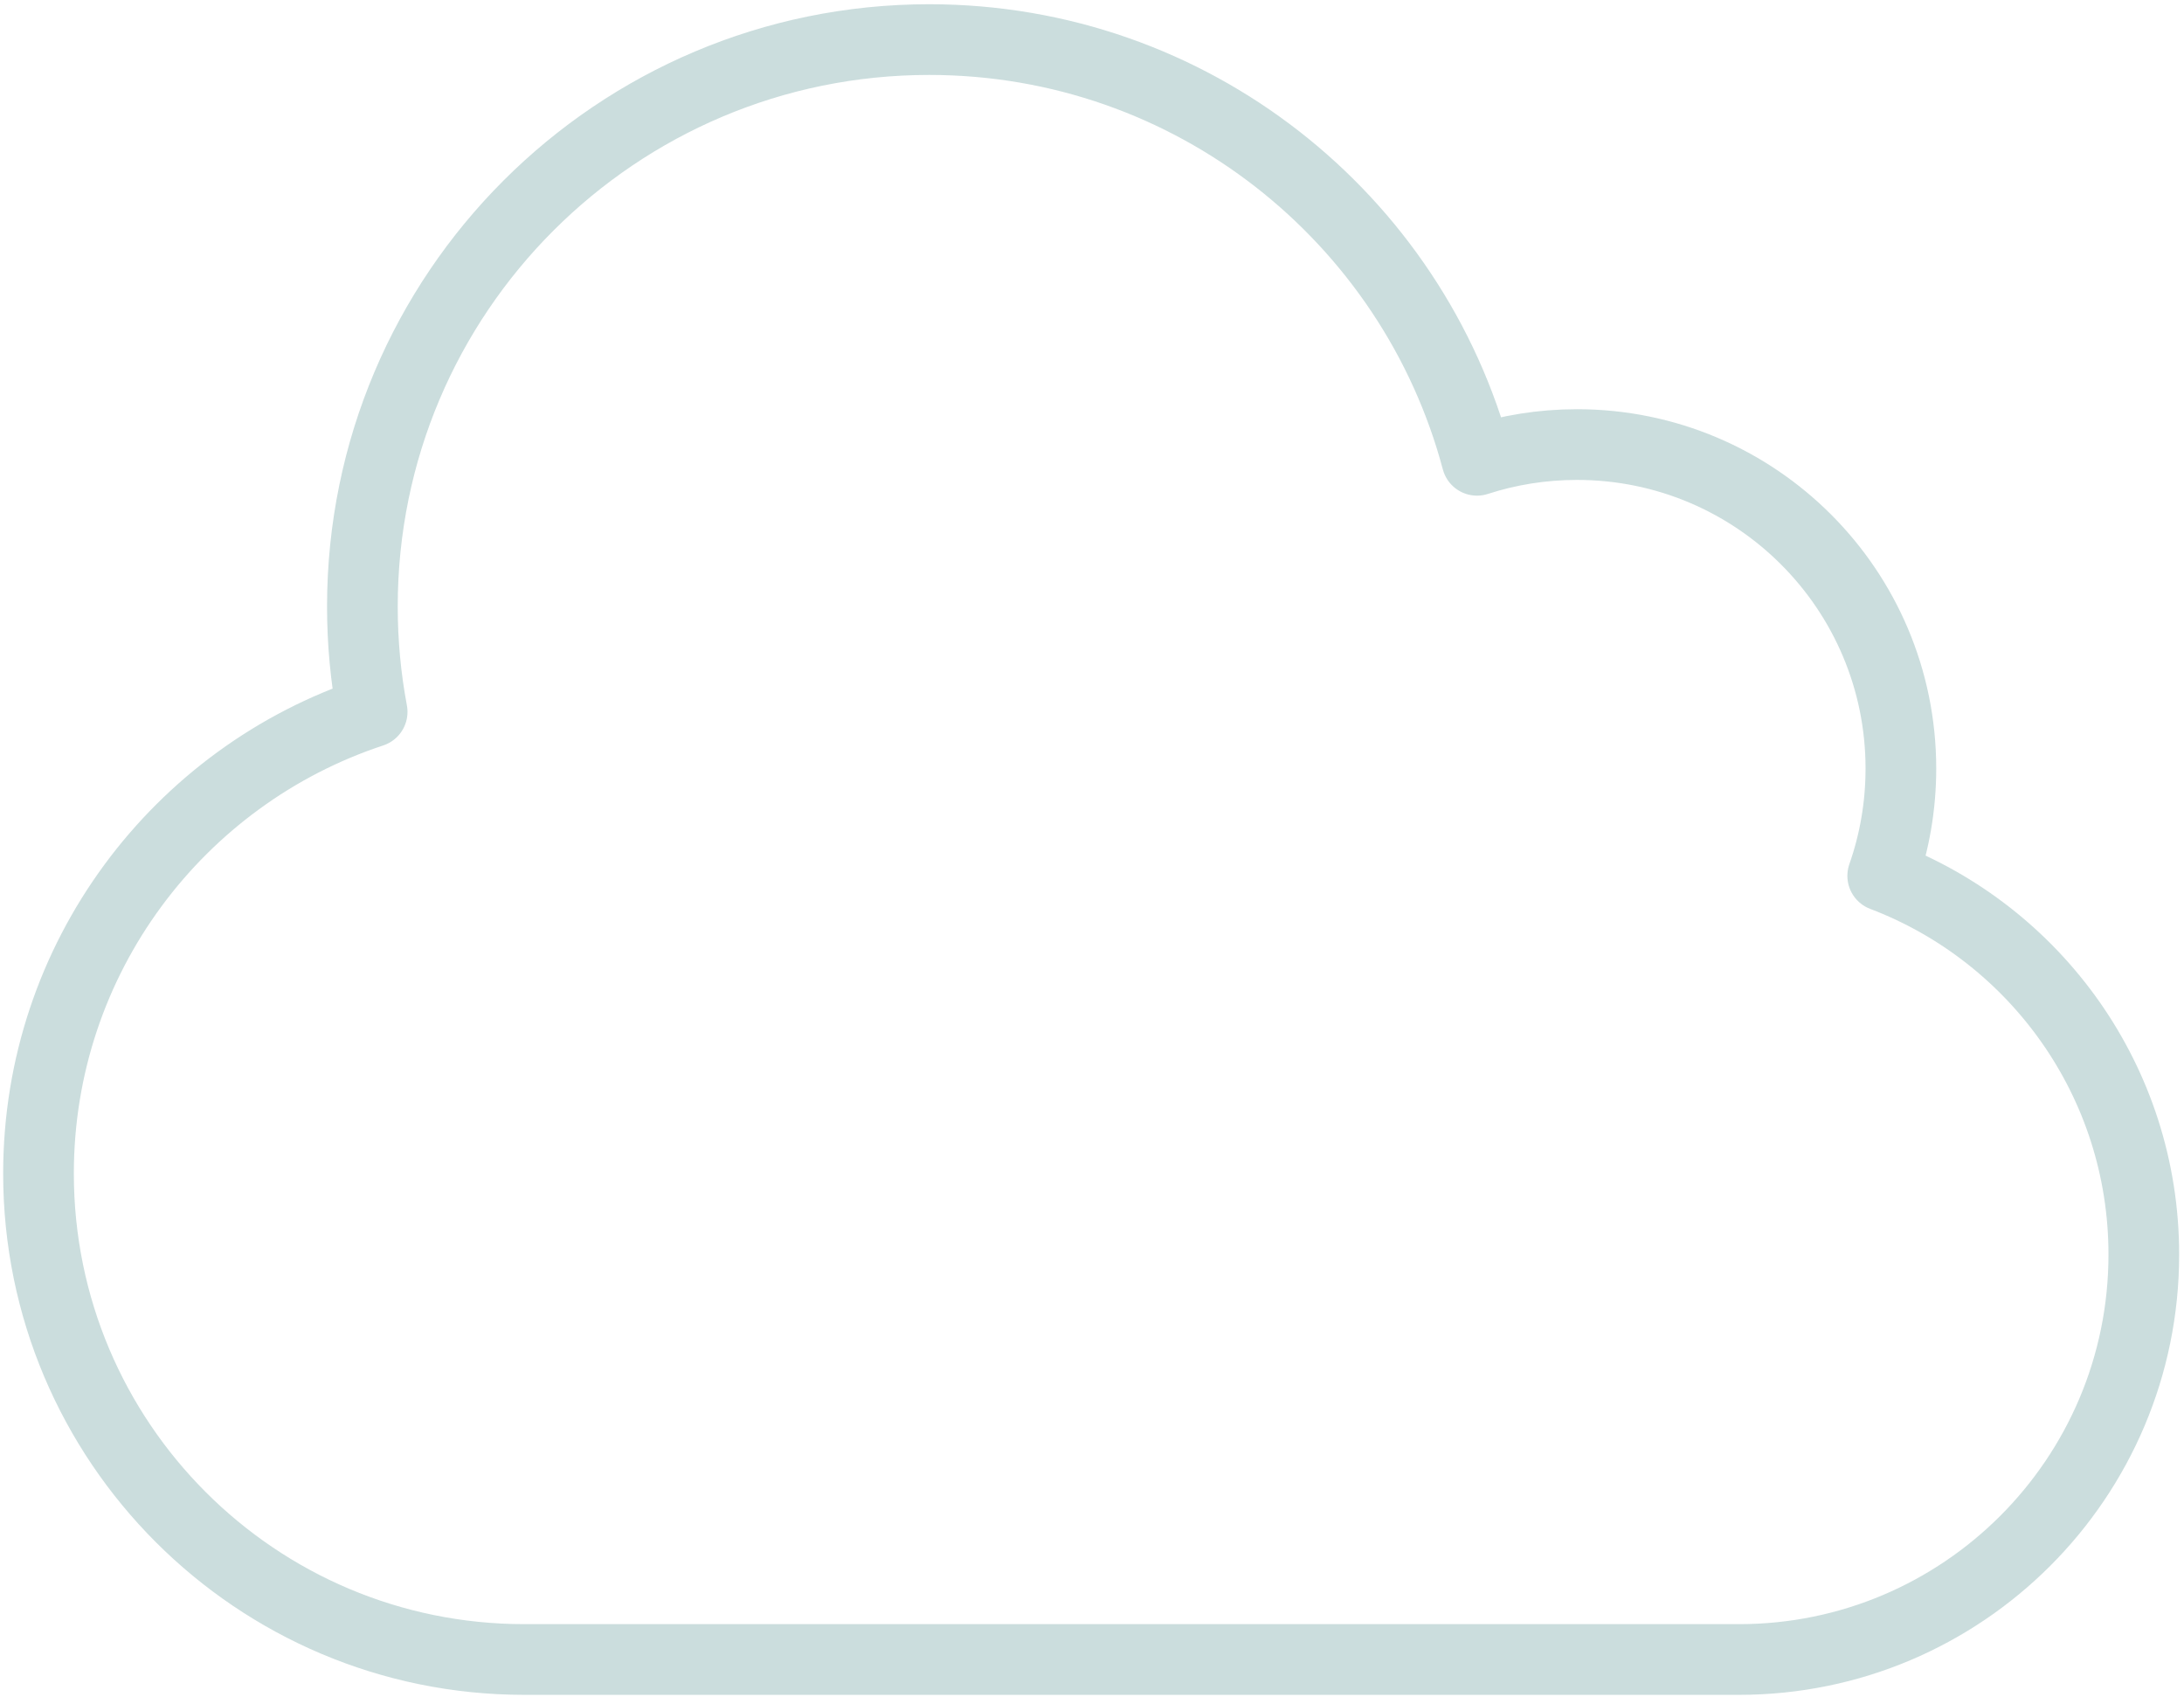 <svg width="309" height="240" viewBox="0 0 309 240" fill="none" xmlns="http://www.w3.org/2000/svg">
<path d="M5.447 165.989C5.447 203.952 36.222 234.727 74.185 234.727H246.032C277.668 234.727 303.314 209.081 303.314 177.445C303.314 152.973 287.967 132.085 266.373 123.88C268.039 119.131 268.944 114.025 268.944 108.707C268.944 83.398 248.428 62.881 223.119 62.881C218.181 62.881 213.425 63.662 208.969 65.107C199.846 30.843 168.605 5.599 131.467 5.599C87.177 5.599 51.272 41.503 51.272 85.794C51.272 90.884 51.746 95.863 52.653 100.69C25.236 109.726 5.447 135.546 5.447 165.989Z" stroke="#CBDDDD" stroke-width="10" stroke-linecap="round" stroke-linejoin="round"/>
</svg>
